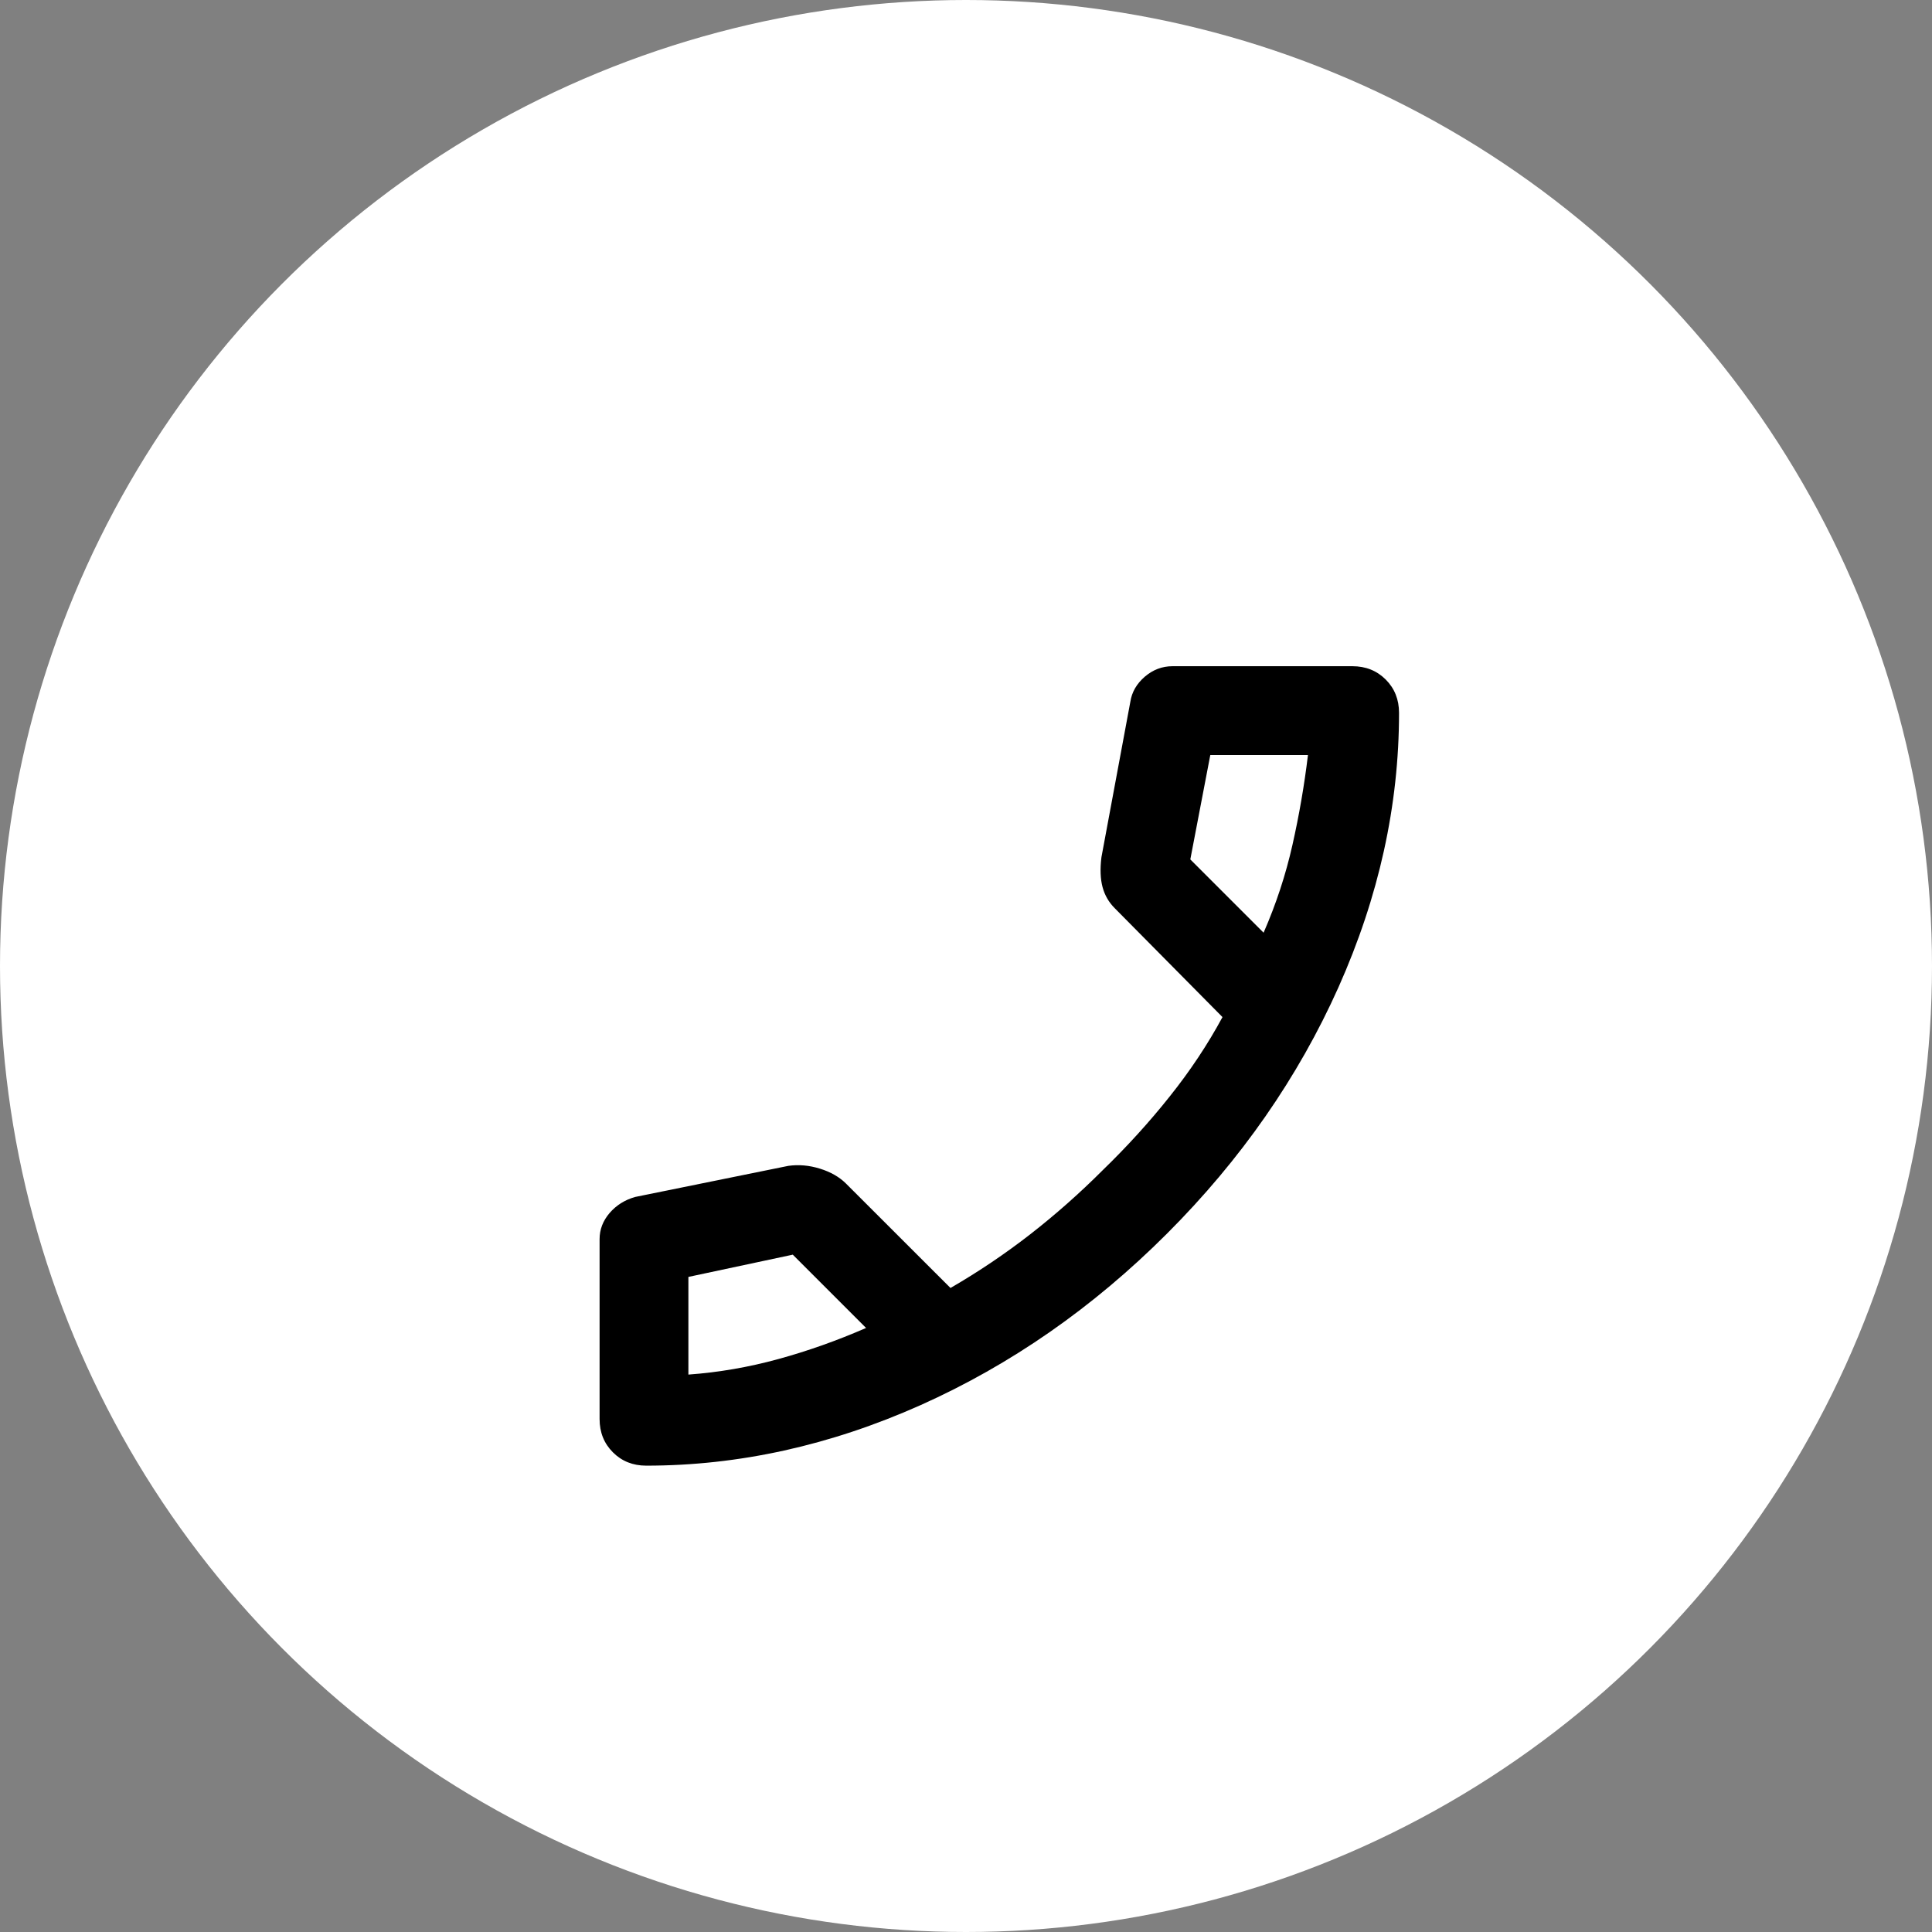 <svg width="29" height="29" viewBox="0 0 29 29" fill="none" xmlns="http://www.w3.org/2000/svg">
<rect x="0" y="0" width="29" height="29" fill="#808080" stroke="none"/>
<circle cx="14.5" cy="14.5" r="14.5" fill="white"/>
<path d="M9.7 22C9.5 22 9.333 21.933 9.2 21.8C9.067 21.667 9 21.5 9 21.3V18.6C9 18.456 9.05 18.325 9.15 18.208C9.25 18.092 9.378 18.011 9.533 17.967L11.833 17.5C11.989 17.478 12.147 17.492 12.308 17.542C12.469 17.592 12.6 17.667 12.7 17.767L14.267 19.333C14.689 19.089 15.089 18.819 15.467 18.525C15.844 18.231 16.206 17.911 16.55 17.567C16.917 17.211 17.253 16.842 17.558 16.458C17.864 16.075 18.128 15.678 18.35 15.267L16.733 13.633C16.644 13.544 16.583 13.439 16.55 13.317C16.517 13.194 16.511 13.044 16.533 12.867L16.967 10.533C16.989 10.389 17.061 10.264 17.183 10.158C17.306 10.053 17.444 10 17.6 10H20.3C20.5 10 20.667 10.067 20.8 10.2C20.933 10.333 21 10.5 21 10.7C21 12.089 20.697 13.461 20.092 14.817C19.486 16.172 18.628 17.406 17.517 18.517C16.406 19.628 15.172 20.486 13.817 21.092C12.461 21.697 11.089 22 9.7 22ZM18.967 14C19.156 13.567 19.3 13.128 19.4 12.683C19.5 12.239 19.578 11.789 19.633 11.333H18.167L17.867 12.9L18.967 14ZM13 19.933L11.9 18.833L10.333 19.167V20.633C10.789 20.6 11.239 20.522 11.683 20.4C12.128 20.278 12.567 20.122 13 19.933Z" fill="black"/>
</svg>
